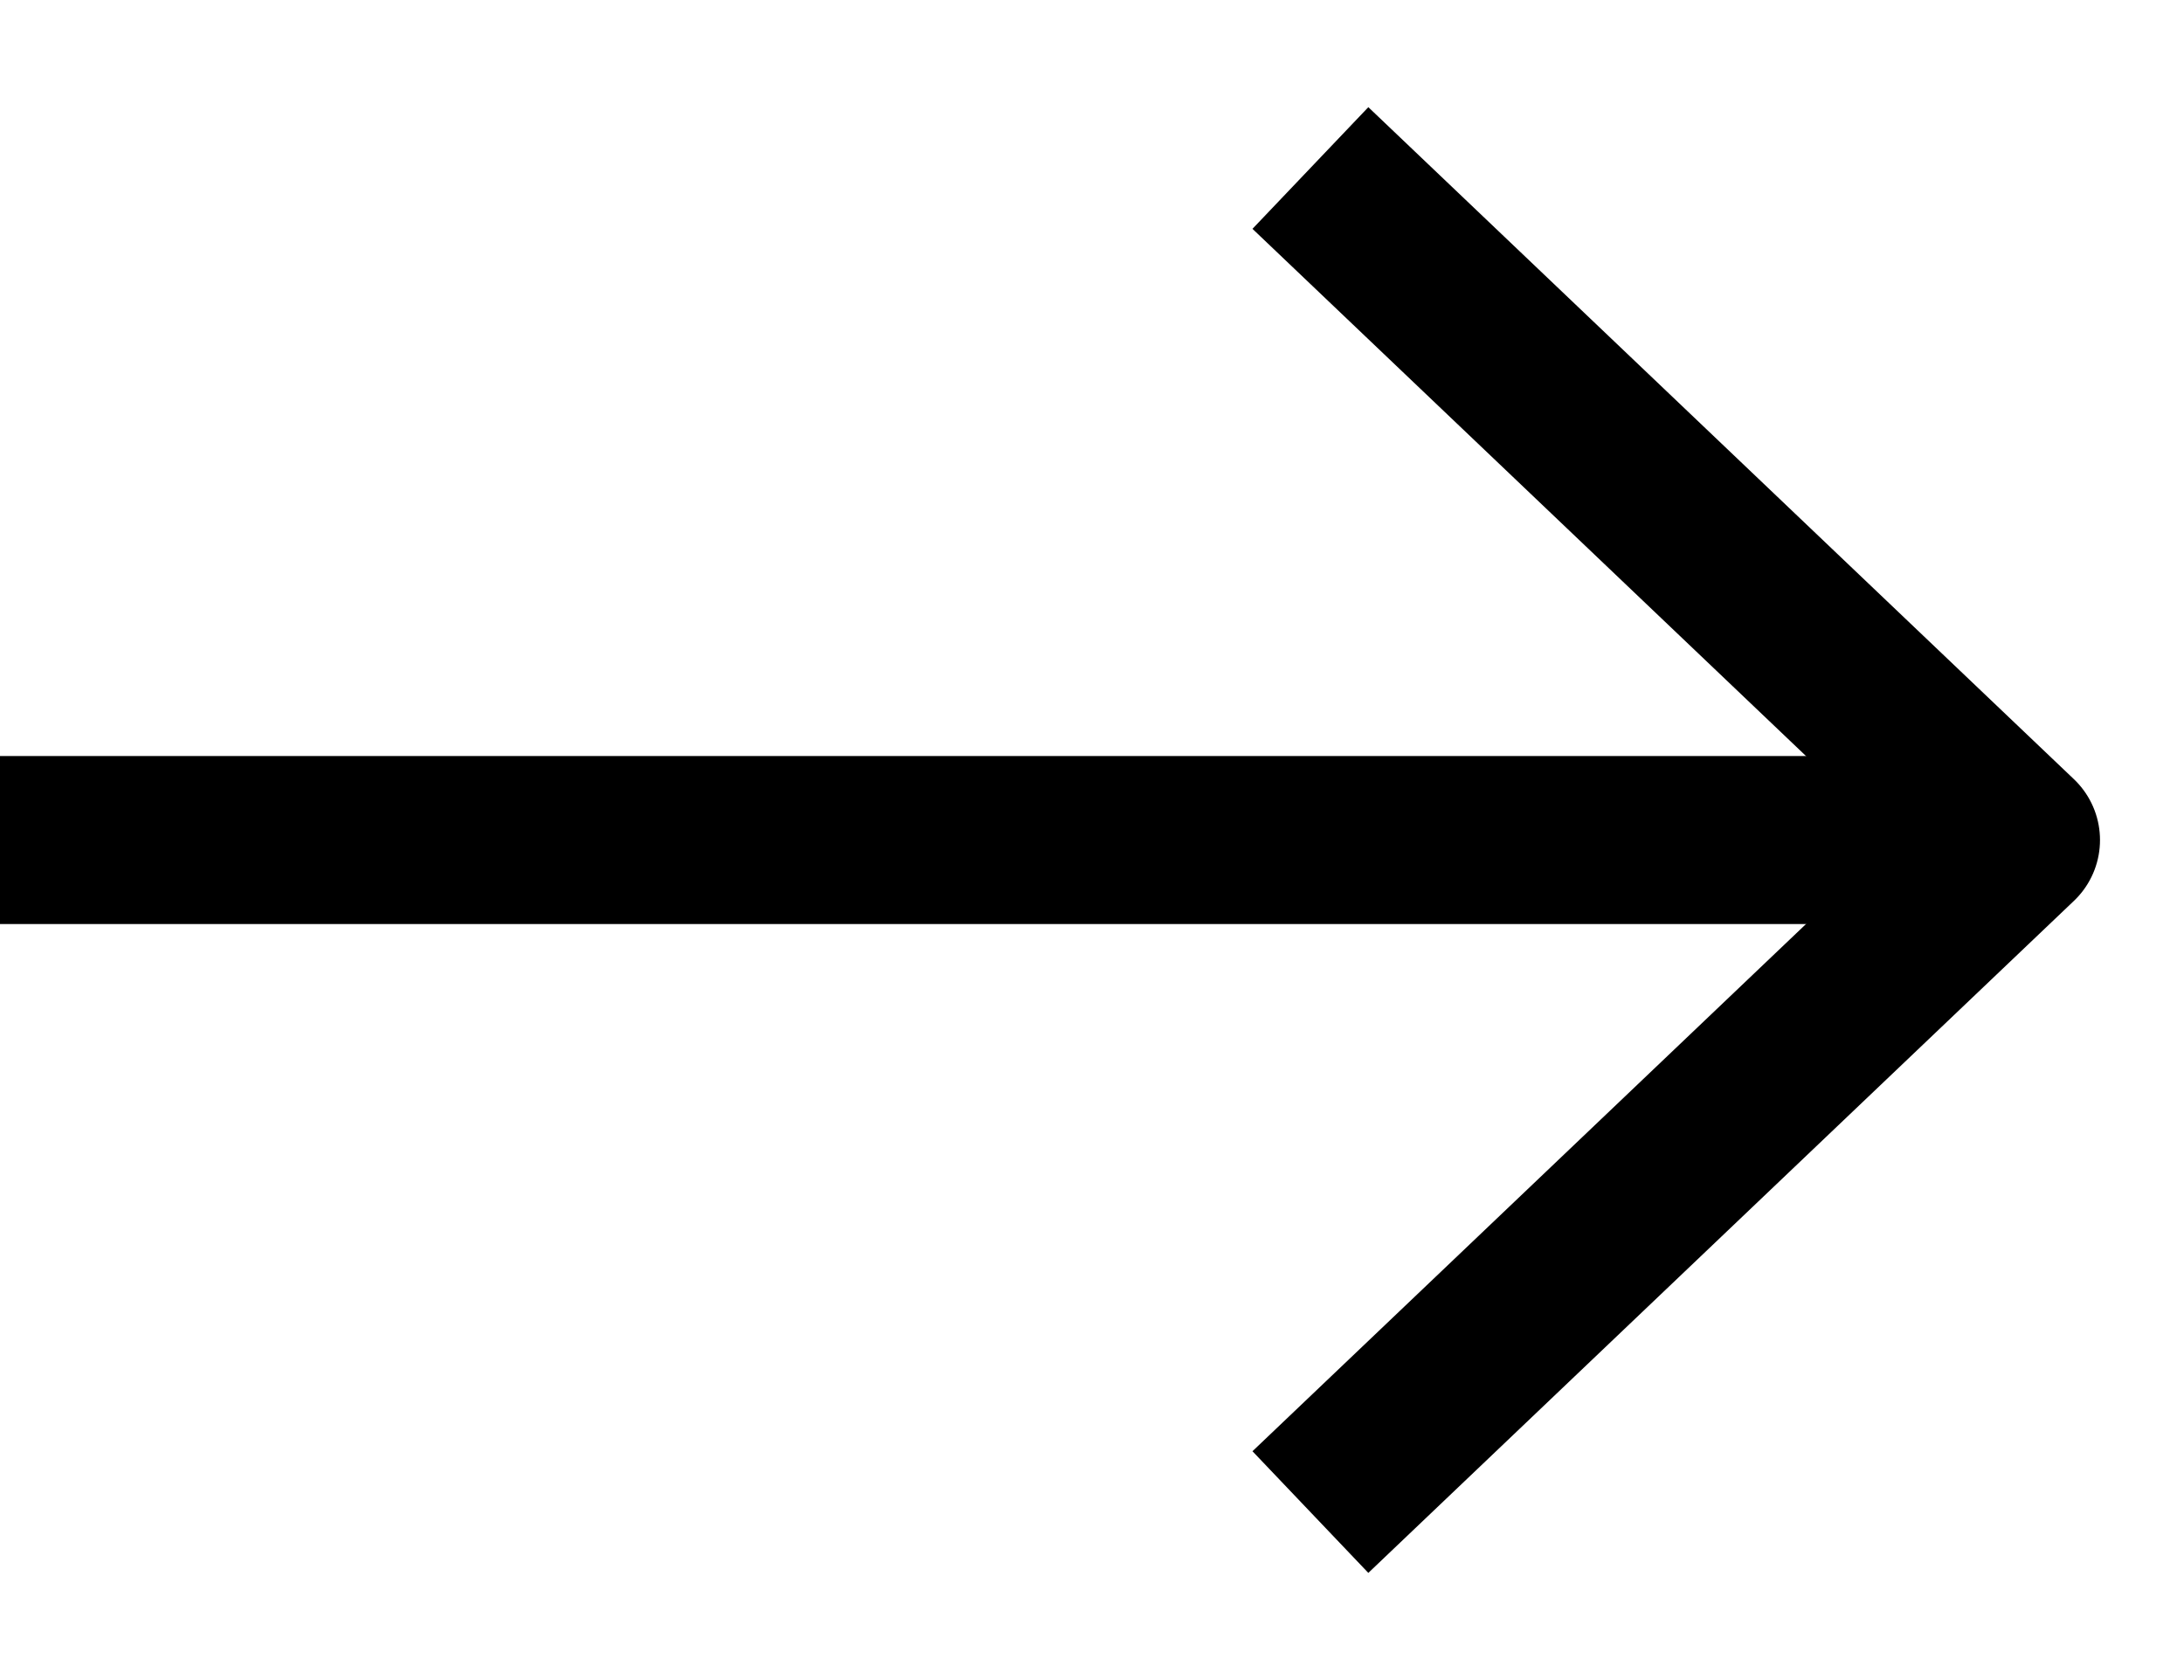 <svg xmlns="http://www.w3.org/2000/svg" width="13" height="10" viewBox="0 0 13 10" fill="none"><path d="M0 5H11.4" stroke="currentColor"></path><path d="M7.8 1L12 5L7.8 9" stroke="currentColor" stroke-linejoin="round"></path></svg>